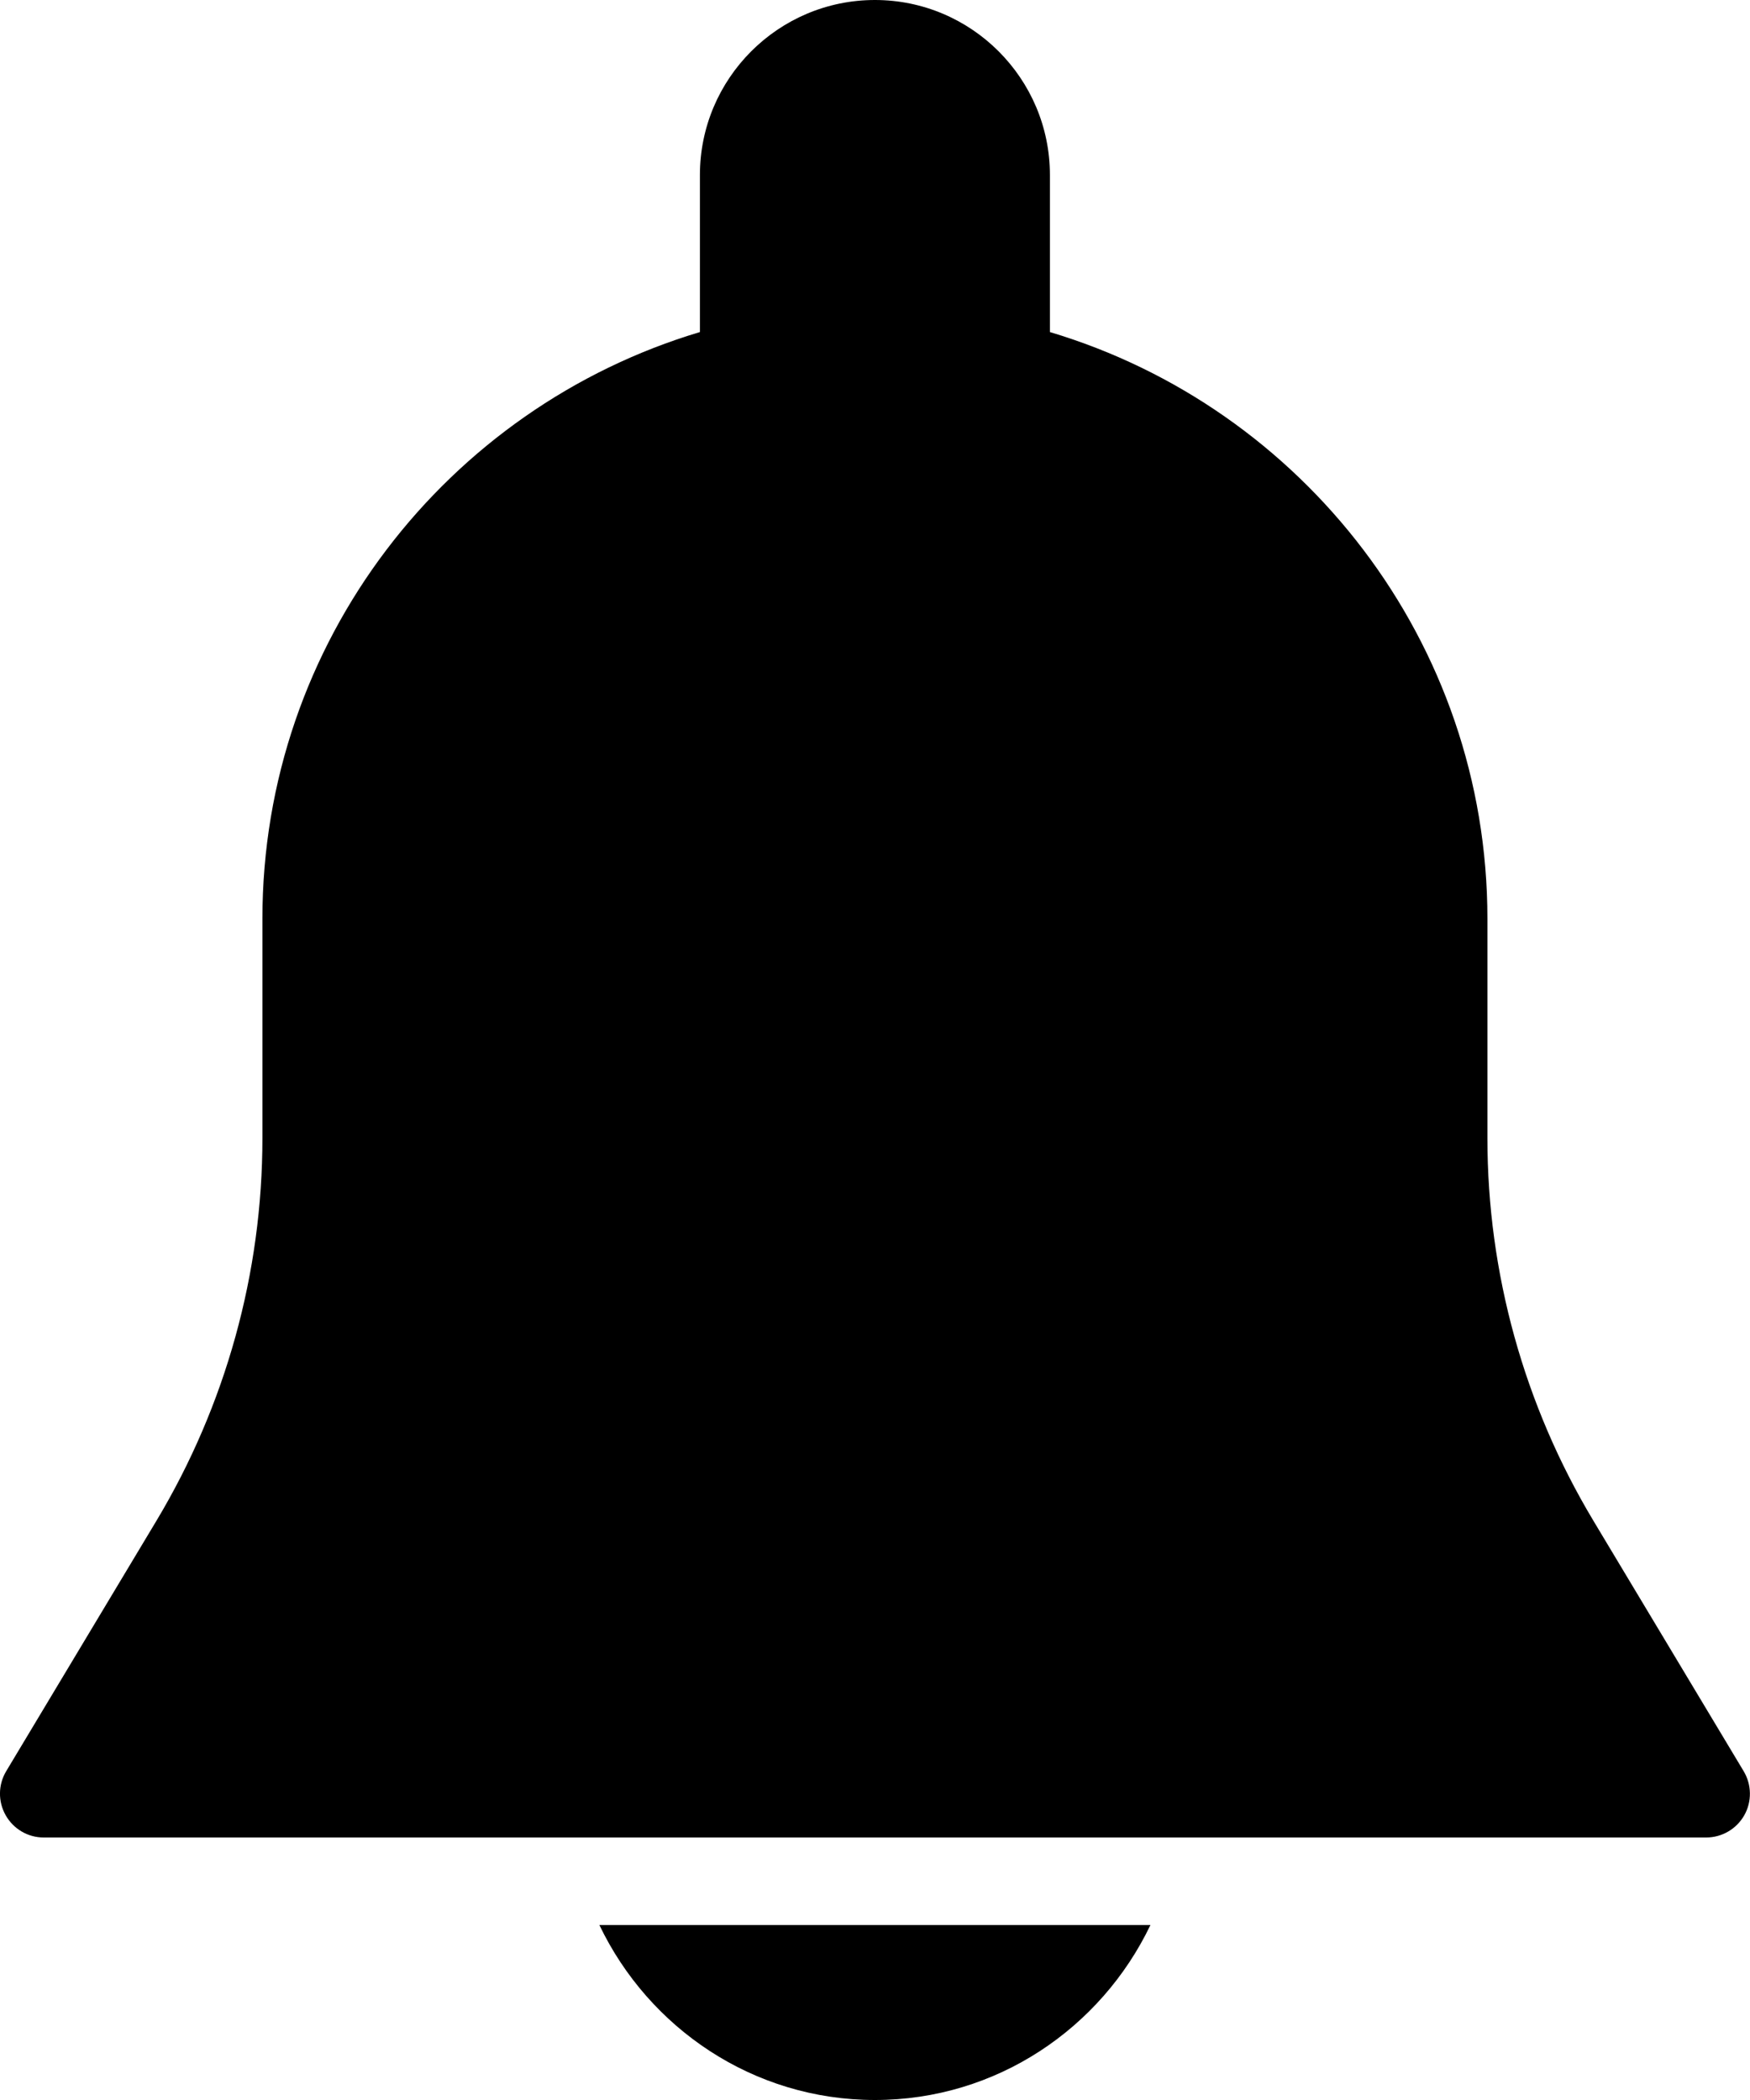 <svg width="20" height="24" viewBox="0 0 20 24" fill="none" xmlns="http://www.w3.org/2000/svg">
<path d="M19.928 20.243L18.211 17.381C17.418 16.06 16.999 14.547 16.999 13.007V10.5C16.999 7.335 14.887 4.658 11.999 3.795V2C11.999 0.897 11.102 0 9.999 0C8.896 0 7.999 0.897 7.999 2V3.795C5.111 4.658 2.999 7.335 2.999 10.5V13.007C2.999 14.547 2.58 16.059 1.788 17.38L0.071 20.242C-0.022 20.397 -0.024 20.589 0.065 20.746C0.154 20.903 0.319 21 0.499 21H19.499C19.679 21 19.845 20.903 19.934 20.747C20.023 20.591 20.02 20.397 19.928 20.243Z" fill="black"/>
<path d="M6.85 22C7.414 23.178 8.608 24 9.999 24C11.39 24 12.584 23.178 13.148 22H6.85Z" fill="black"/>
</svg>
